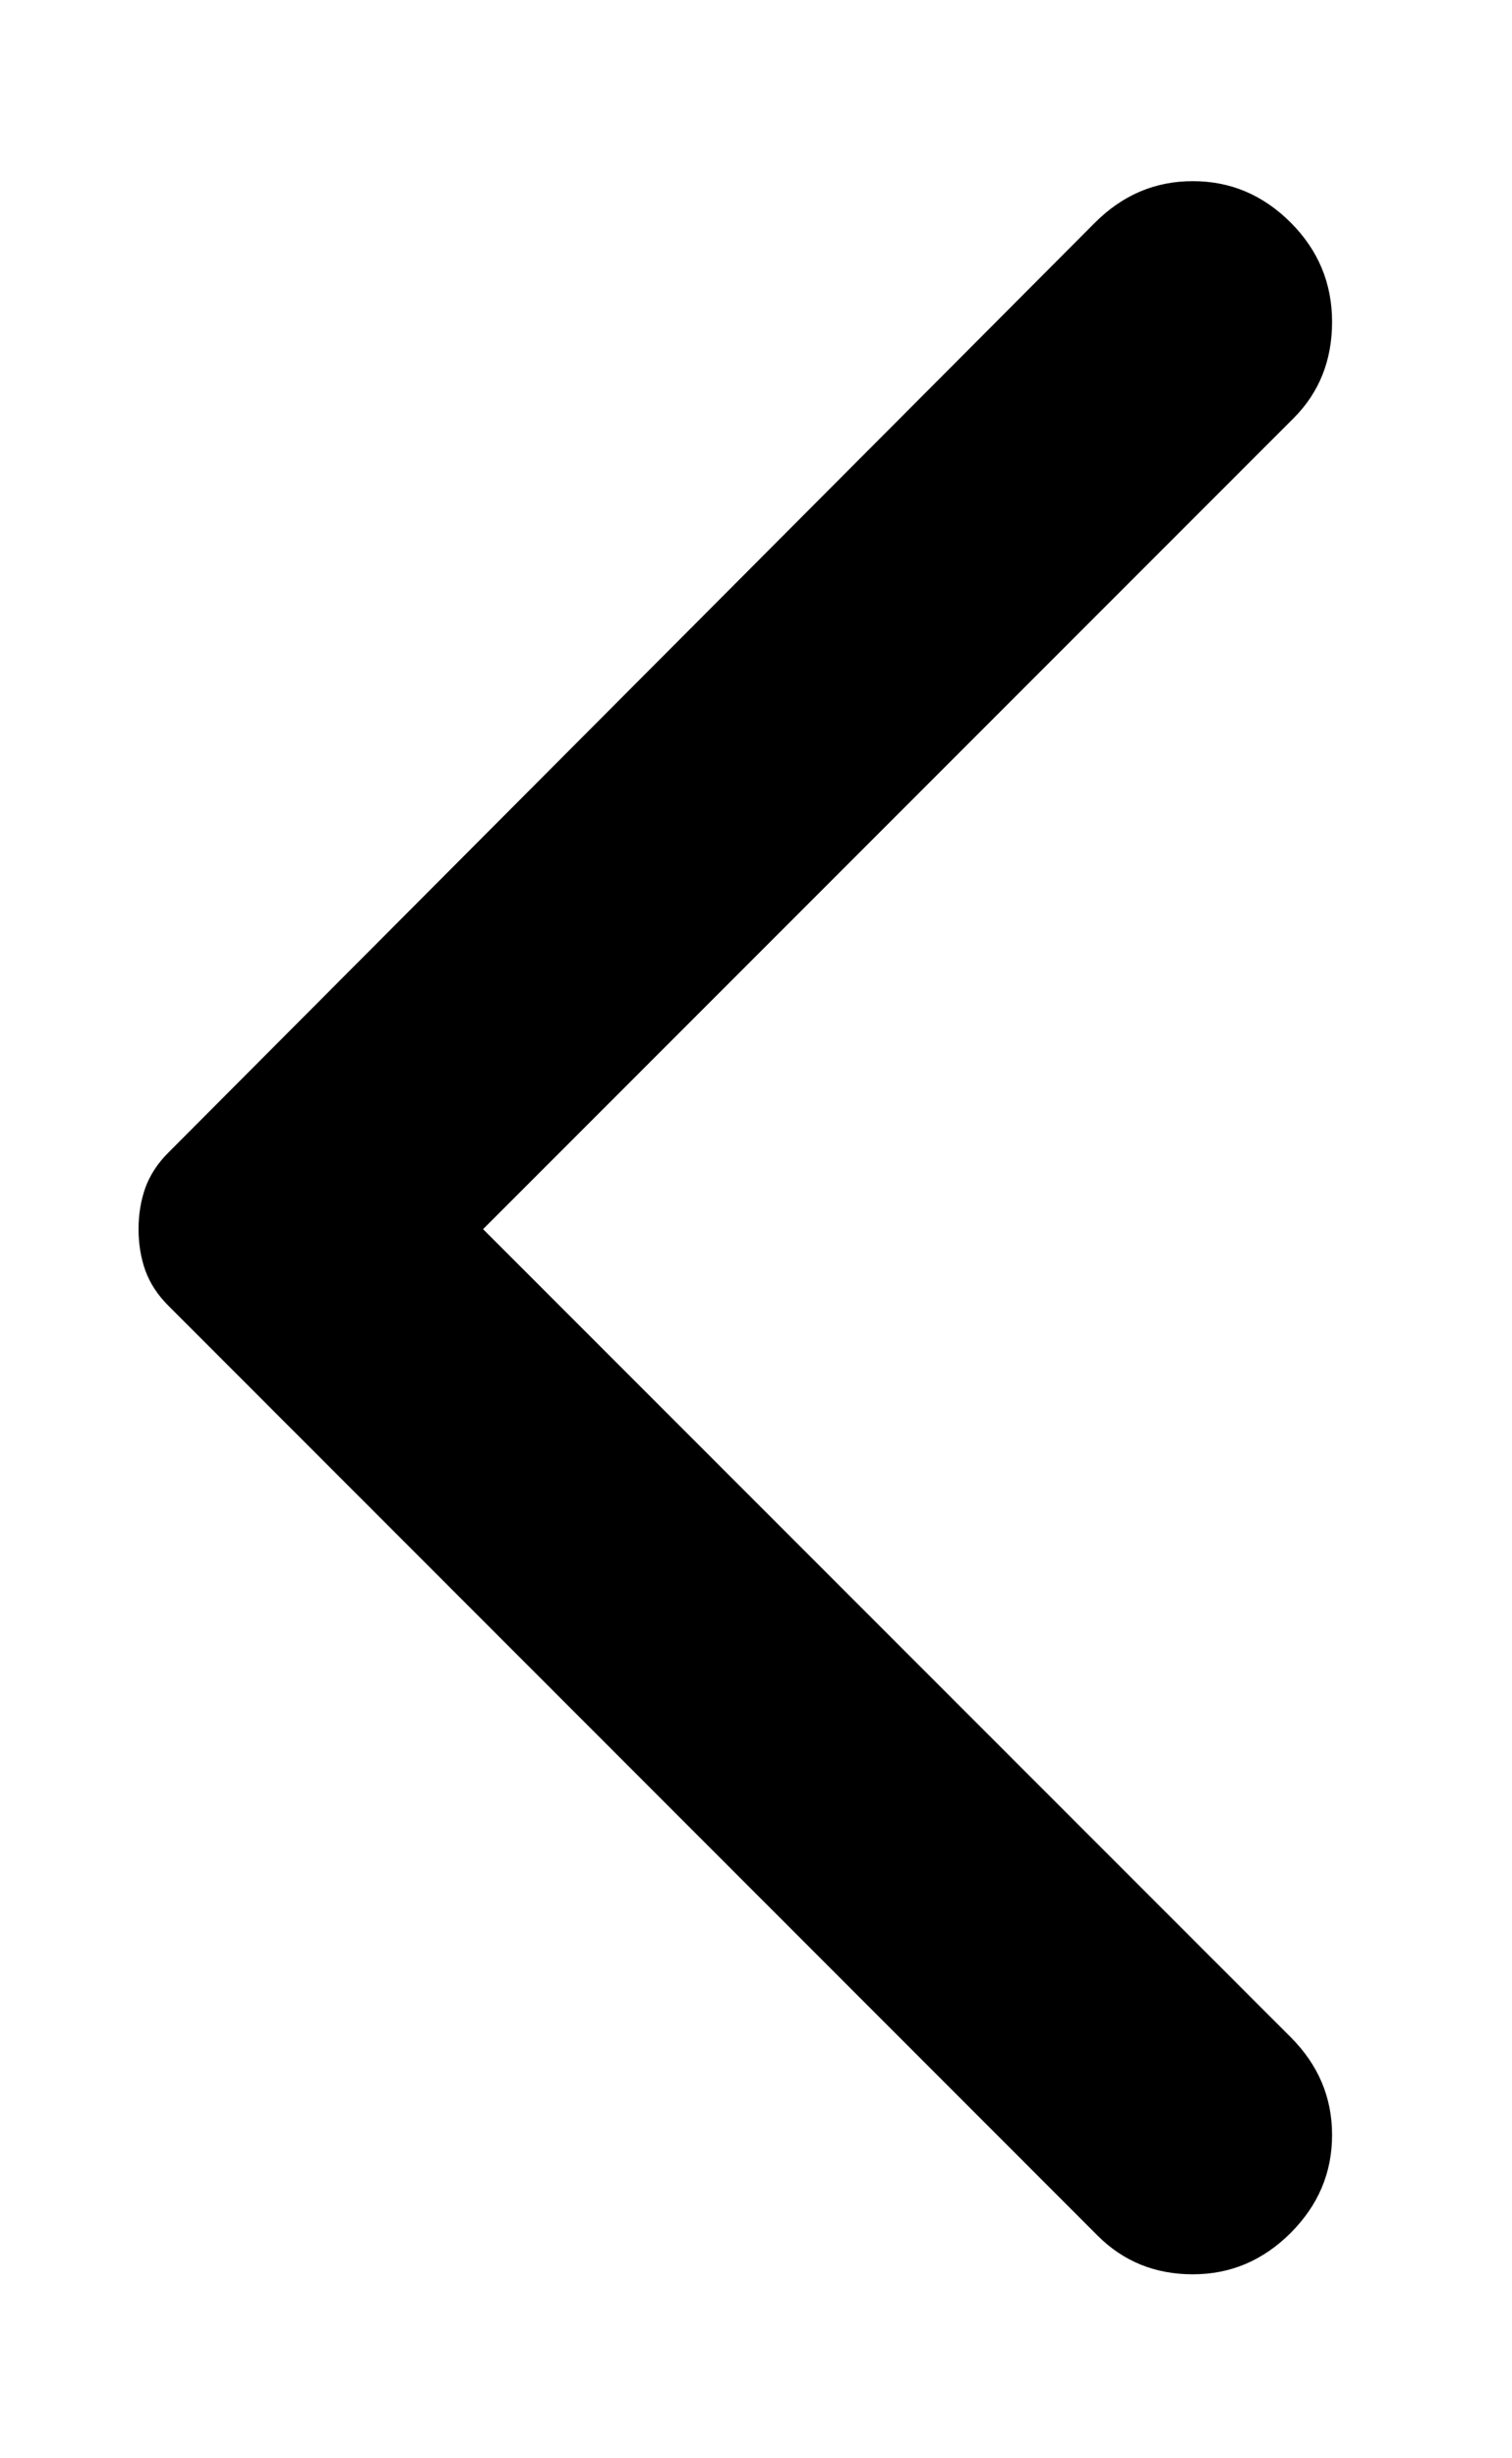 <svg width="8" height="13" viewBox="0 0 8 13" fill="none" xmlns="http://www.w3.org/2000/svg">
<path d="M6.829 11.808C6.975 11.662 7.048 11.49 7.048 11.29C7.048 11.091 6.975 10.919 6.829 10.773L2.556 6.5L6.844 2.212C6.98 2.076 7.048 1.906 7.048 1.702C7.048 1.498 6.975 1.323 6.829 1.177C6.683 1.031 6.511 0.958 6.311 0.958C6.112 0.958 5.94 1.031 5.794 1.177L0.894 6.092C0.835 6.15 0.794 6.213 0.769 6.281C0.745 6.349 0.733 6.422 0.733 6.5C0.733 6.578 0.745 6.651 0.769 6.719C0.794 6.787 0.835 6.85 0.894 6.908L5.808 11.823C5.944 11.959 6.112 12.027 6.311 12.027C6.511 12.027 6.683 11.954 6.829 11.808Z" fill="black"/>
</svg>
